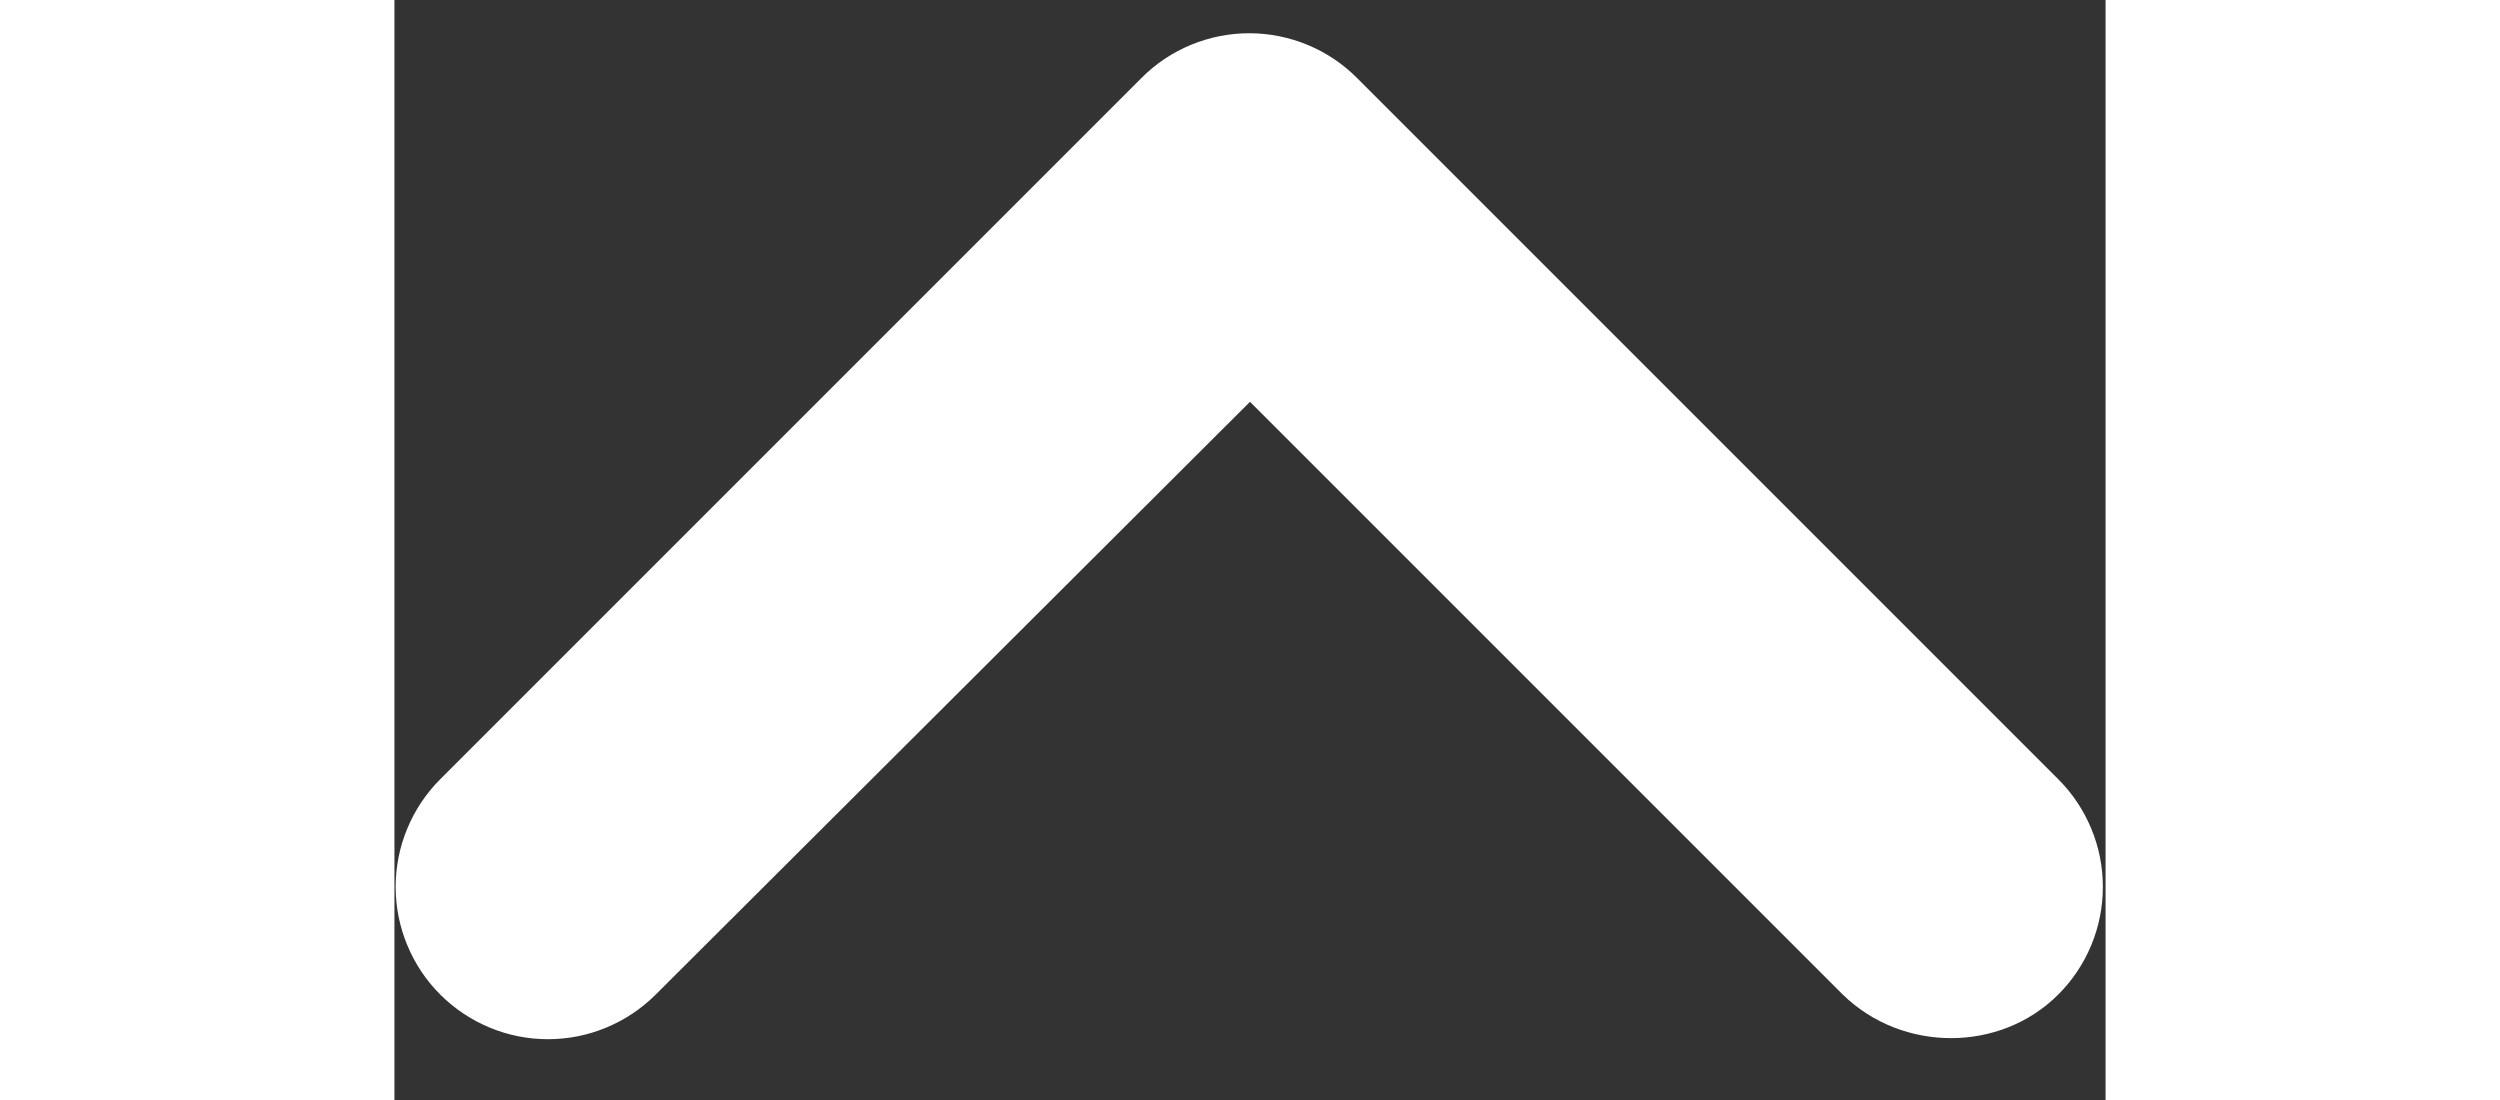 <svg width="25" height="11" viewBox="0 0 28 18" fill="none" xmlns="http://www.w3.org/2000/svg">
    <rect x="0" y="0" width="28" height="18" fill="#333333" stroke="none"/>
    <path d="M27.225 16.275C27.457 16.044 27.641 15.769 27.766 15.467C27.892 15.164 27.956 14.84 27.956 14.513C27.956 14.185 27.892 13.861 27.766 13.559C27.641 13.256 27.457 12.981 27.225 12.75L15.75 1.275C15.519 1.043 15.244 0.859 14.941 0.734C14.639 0.609 14.315 0.544 13.987 0.544C13.66 0.544 13.336 0.609 13.033 0.734C12.731 0.859 12.456 1.043 12.225 1.275L0.75 12.75C0.518 12.982 0.335 13.256 0.21 13.559C0.084 13.861 0.02 14.185 0.02 14.513C0.02 14.84 0.084 15.164 0.21 15.466C0.335 15.769 0.518 16.044 0.75 16.275C0.981 16.506 1.256 16.69 1.559 16.815C1.861 16.941 2.185 17.005 2.512 17.005C2.84 17.005 3.164 16.941 3.466 16.815C3.769 16.69 4.043 16.506 4.275 16.275L14 6.575L23.7 16.275C24.675 17.225 26.275 17.225 27.225 16.275Z" fill="#fff" />
</svg>